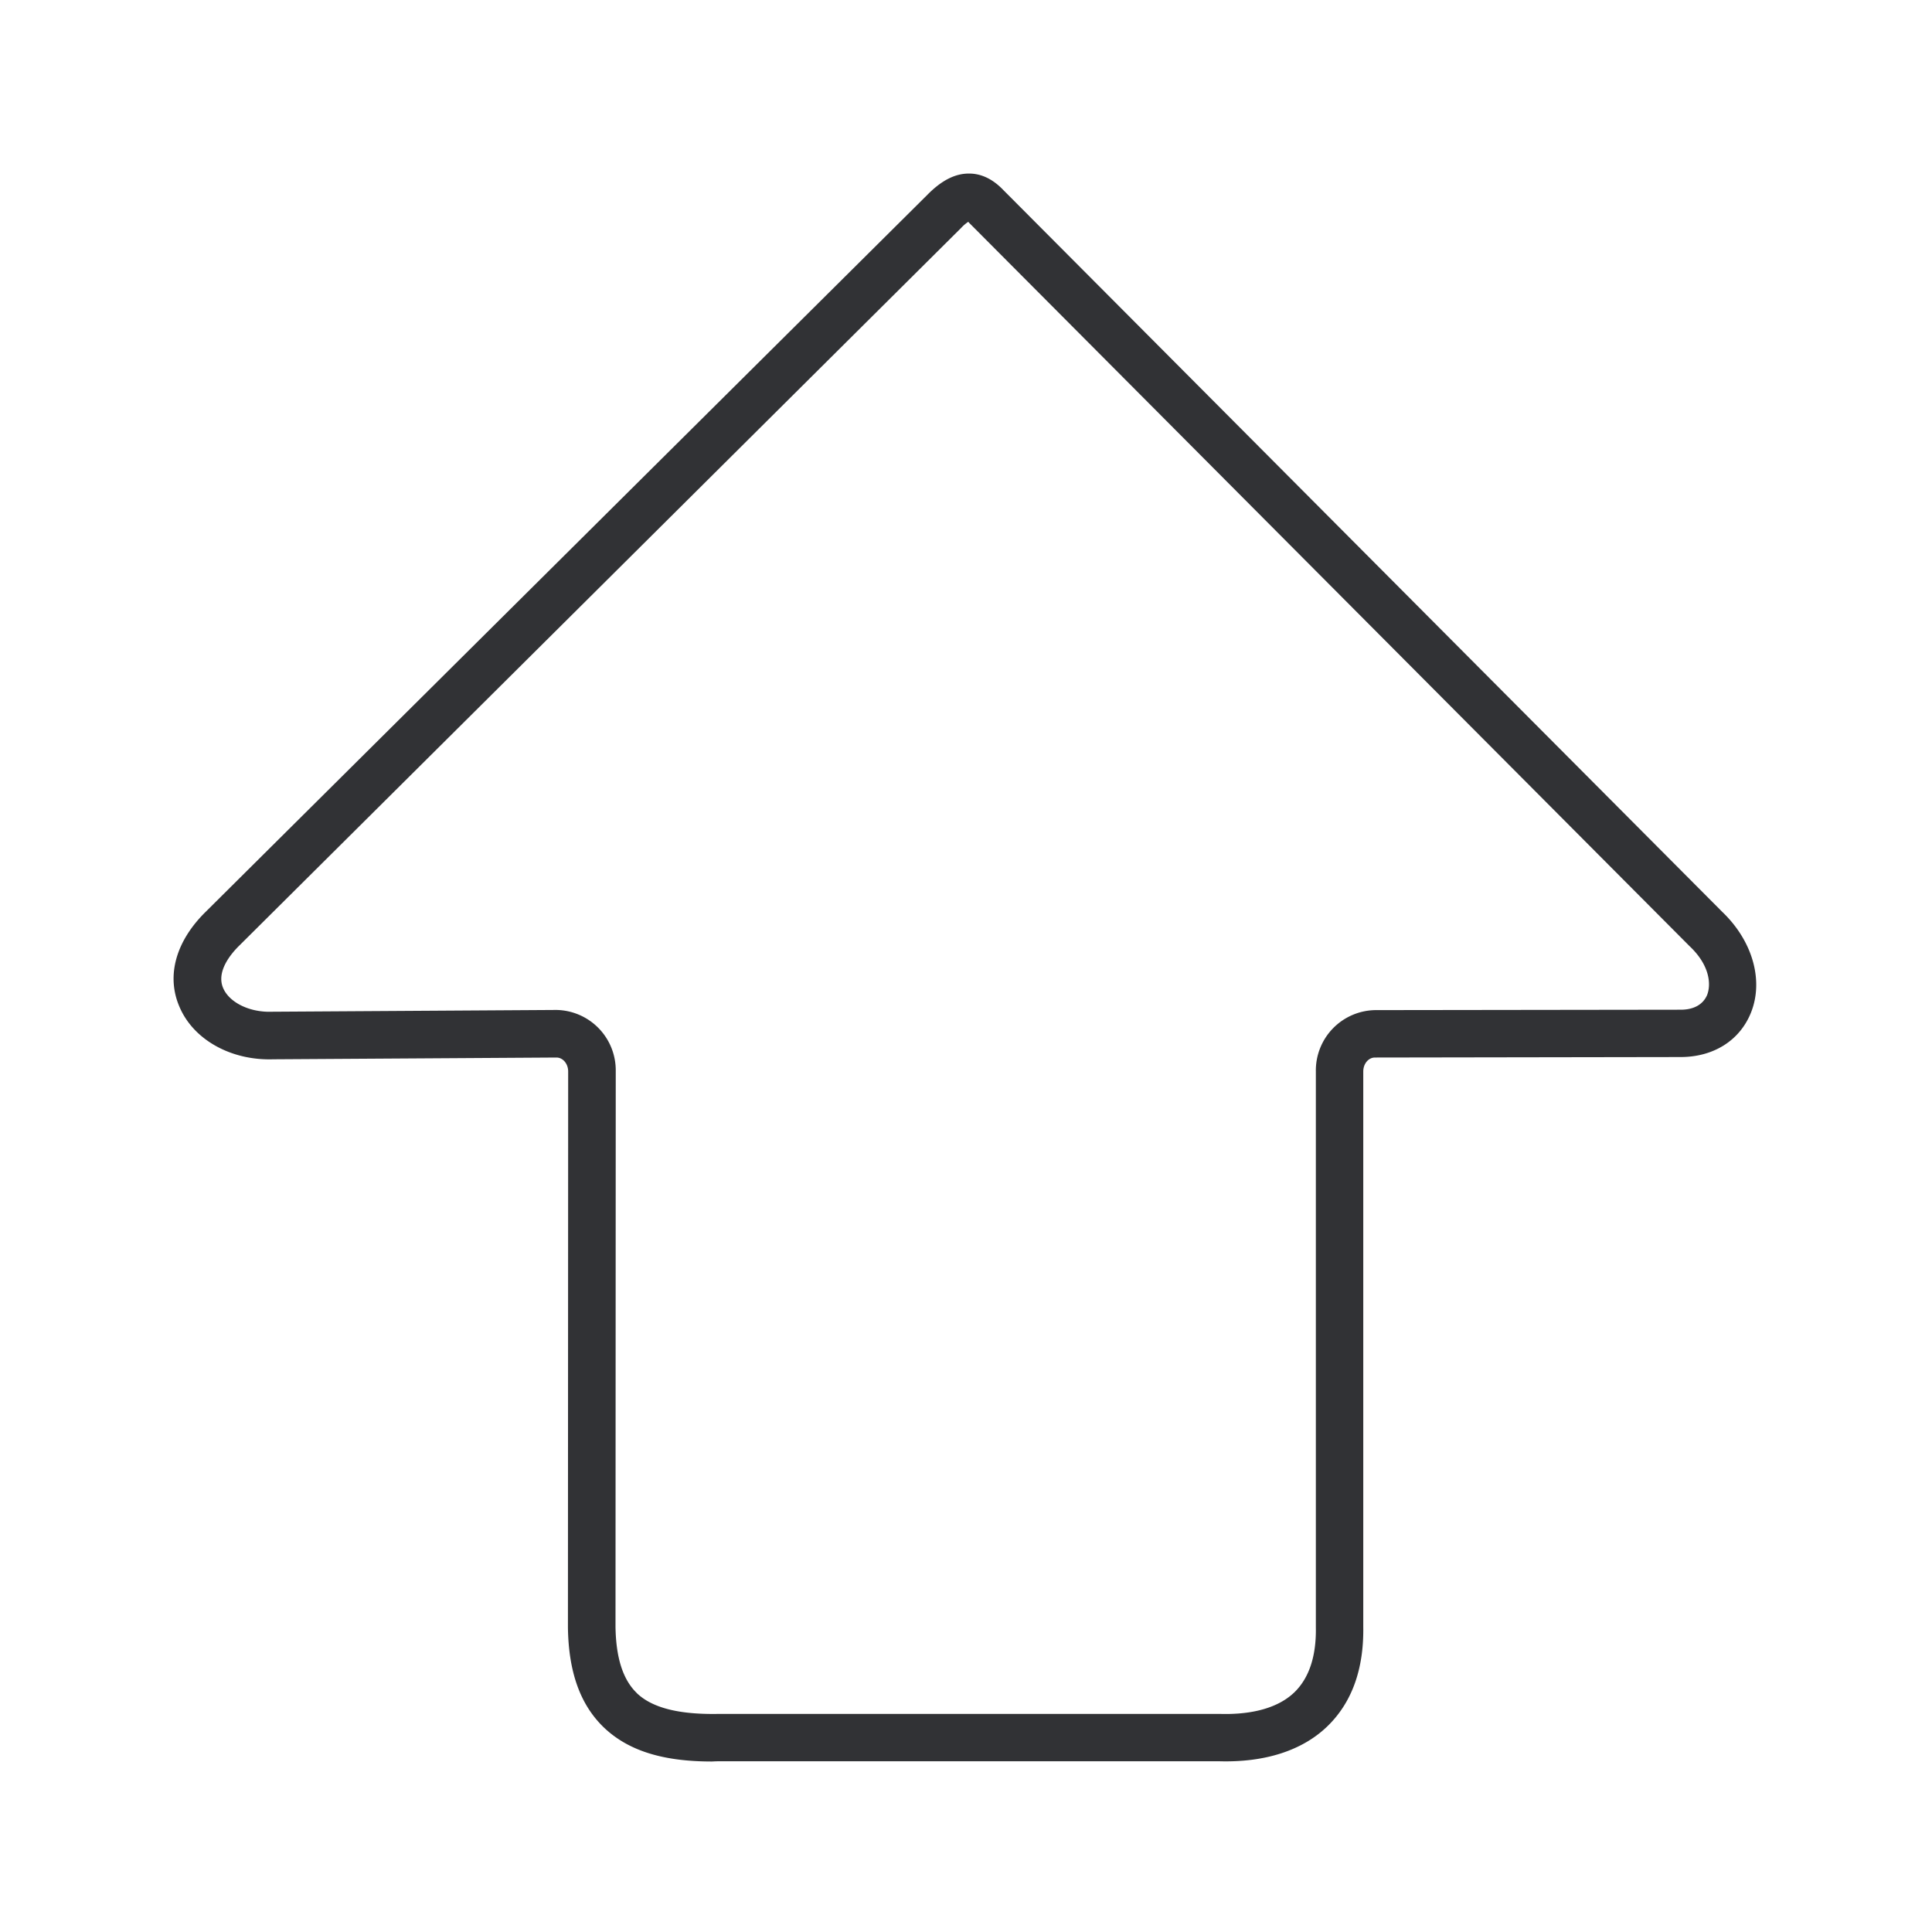 <svg width="24" height="24" fill="none" xmlns="http://www.w3.org/2000/svg"><path fill-rule="evenodd" clip-rule="evenodd" d="M7.498 21.456c.3.288.728.426 1.344.426l.043-.002.038-.001h6.219c.574.017 1.042-.135 1.353-.44.3-.294.448-.706.44-1.23V13.31c0-.095.064-.173.145-.173l3.779-.006h.017c.409 0 .734-.204.874-.549.162-.4.022-.894-.356-1.255l-8.93-8.966c-.129-.135-.272-.205-.426-.205h-.003c-.173 0-.341.087-.515.264l-8.96 8.902c-.376.367-.497.8-.331 1.184.173.41.641.67 1.165.653l3.518-.022c.081 0 .146.078.146.173l-.003 6.908c.008.555.154.958.443 1.238Zm.411-.426c-.17-.165-.257-.434-.263-.82l.003-6.903a.75.75 0 0 0-.737-.761l-3.524.022H3.38c-.275.011-.53-.112-.608-.294-.087-.202.09-.42.205-.532l8.96-8.908.003-.003a.49.49 0 0 1 .087-.075l.003.002a.025.025 0 0 1 .008.009l.006.006 8.938 8.974.003.004.003.002c.25.235.271.473.218.608-.05.117-.165.182-.327.182h-.014l-3.782.005a.75.75 0 0 0-.737.762v6.908c.006.356-.084.625-.263.801-.246.24-.639.28-.924.272H8.918c-.488.008-.818-.076-1.009-.26Z" fill="#313235"/></svg>